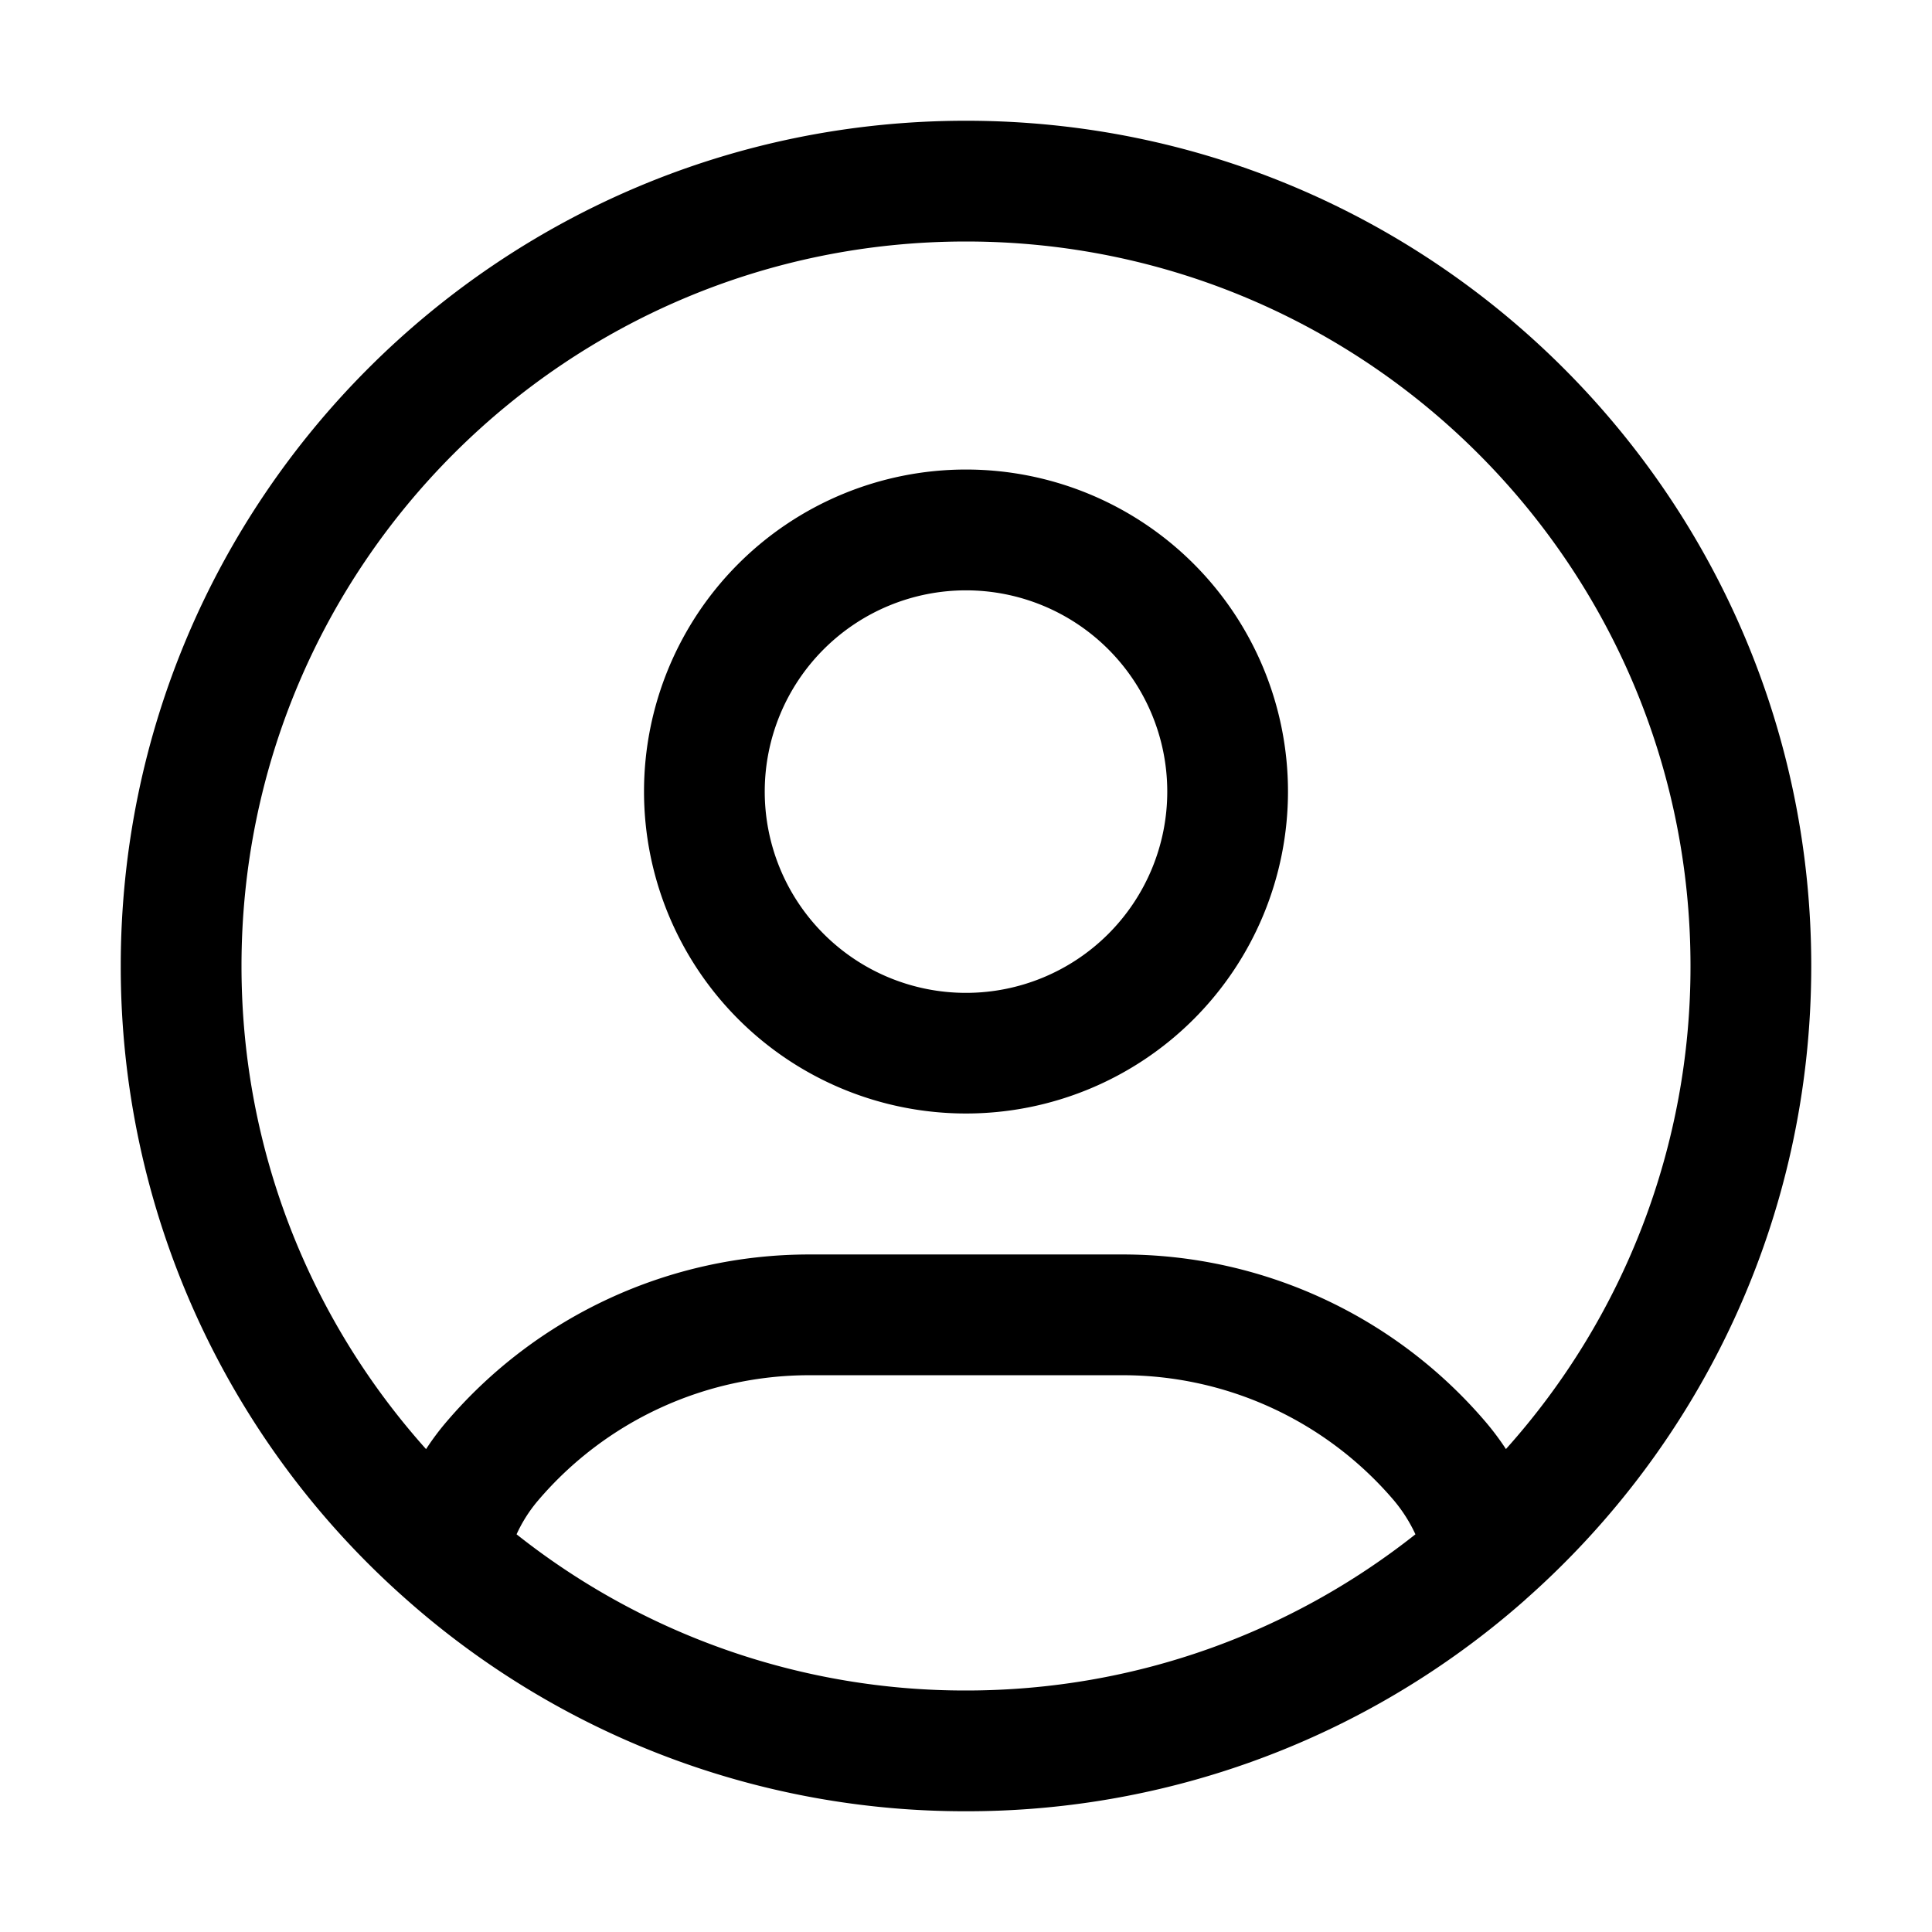 <svg xmlns="http://www.w3.org/2000/svg" width="32" height="32" fill="none" class="persona-icon" viewBox="0 0 32 32"><path fill="currentColor" fill-rule="evenodd" d="m25.27 26.49-.01.01q-.566.5-1.185.938A13.94 13.94 0 0 1 16 30a13.94 13.94 0 0 1-9.26-3.5A13.97 13.97 0 0 1 2 16C2 8.268 8.268 2 16 2s14 6.268 14 14c0 4.176-1.829 7.926-4.73 10.49M16 4C9.373 4 4 9.373 4 16c0 3.074 1.156 5.878 3.057 8.002q.155-.239.341-.456a7.9 7.9 0 0 1 6.003-2.768h5.198a7.9 7.9 0 0 1 6.003 2.768q.186.218.341.455A11.96 11.96 0 0 0 28 16c0-6.627-5.373-12-12-12m7.444 21.413a2.5 2.5 0 0 0-.363-.569 5.9 5.9 0 0 0-4.482-2.066h-5.198a5.9 5.9 0 0 0-4.482 2.067c-.148.172-.27.364-.363.568A11.95 11.95 0 0 0 16 28c2.812 0 5.398-.967 7.444-2.587M10.667 13.11a5.333 5.333 0 1 1 10.666 0 5.333 5.333 0 0 1-10.666 0M16 9.778a3.333 3.333 0 1 0 0 6.667 3.333 3.333 0 0 0 0-6.667" clip-rule="evenodd"/></svg>